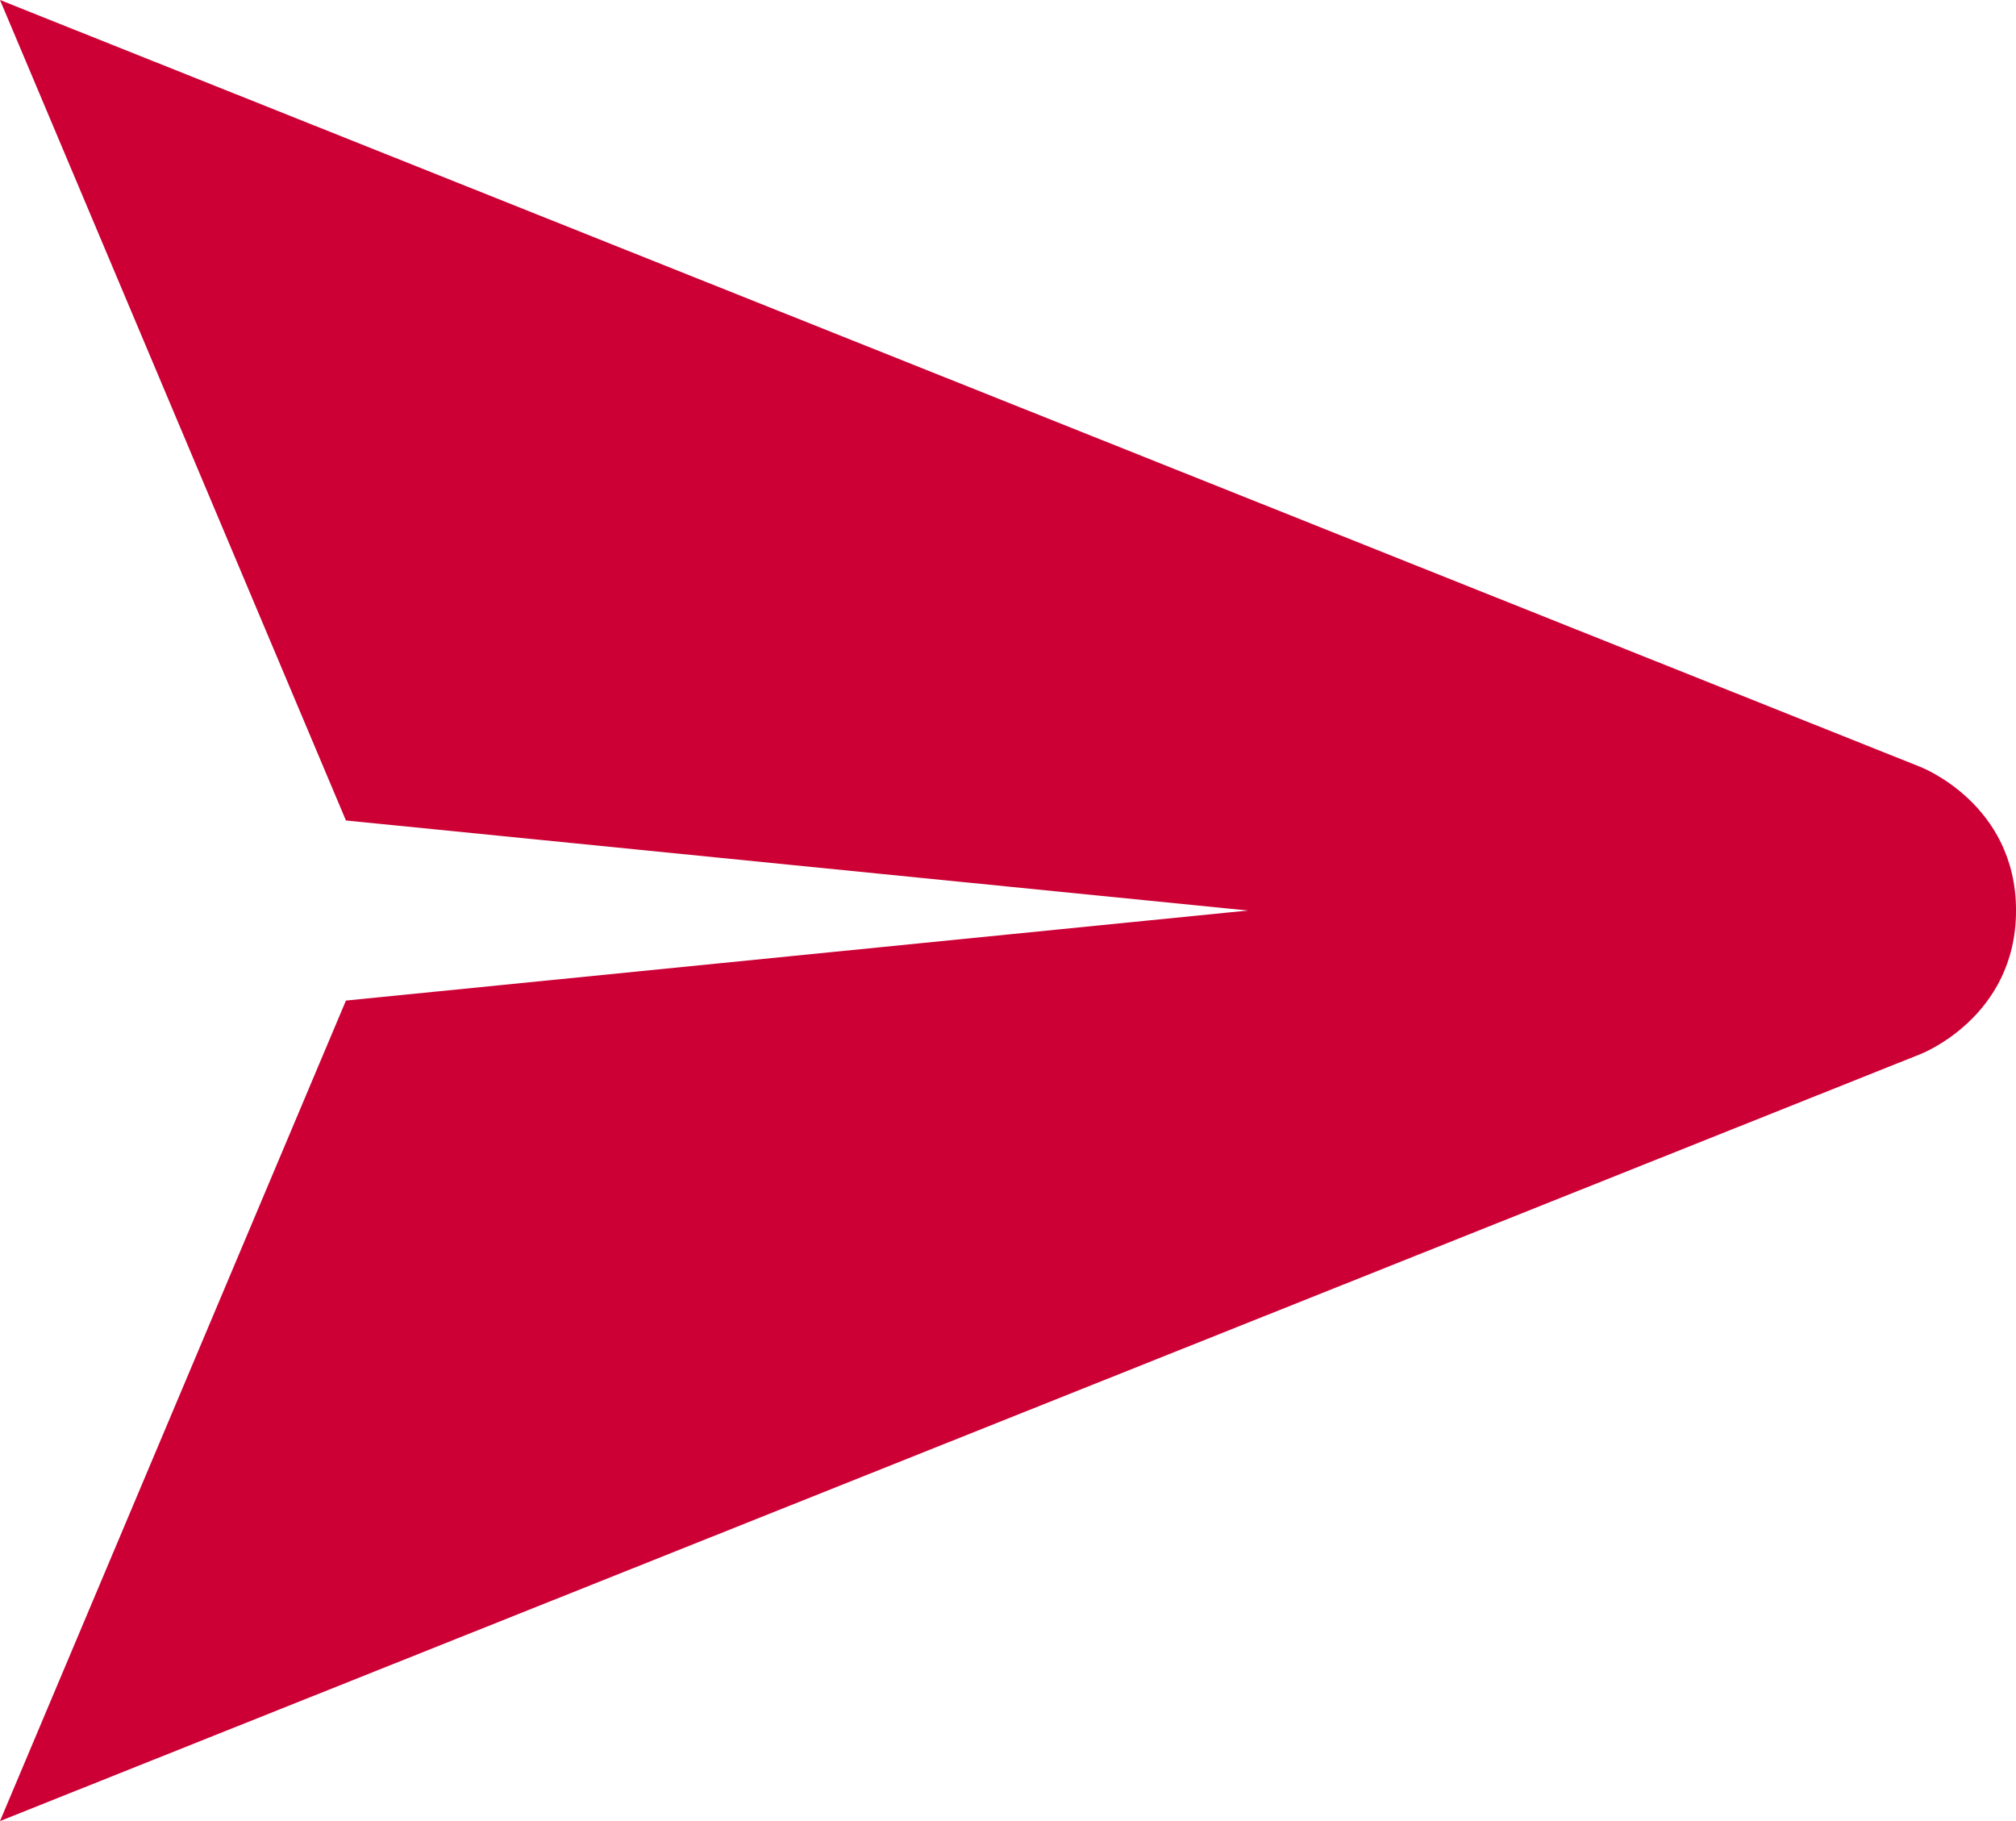 <svg width="62" height="56" viewBox="0 0 62 56" fill="none" xmlns="http://www.w3.org/2000/svg">
<path d="M62.001 28C62.001 24.7 59.048 23.579 59.048 23.579L0 0L10.639 25.231L38.381 28L10.639 30.769L0 56L59.048 32.421C59.048 32.421 62.001 31.3 62.001 28Z" fill="#CC0035"/>
</svg>
